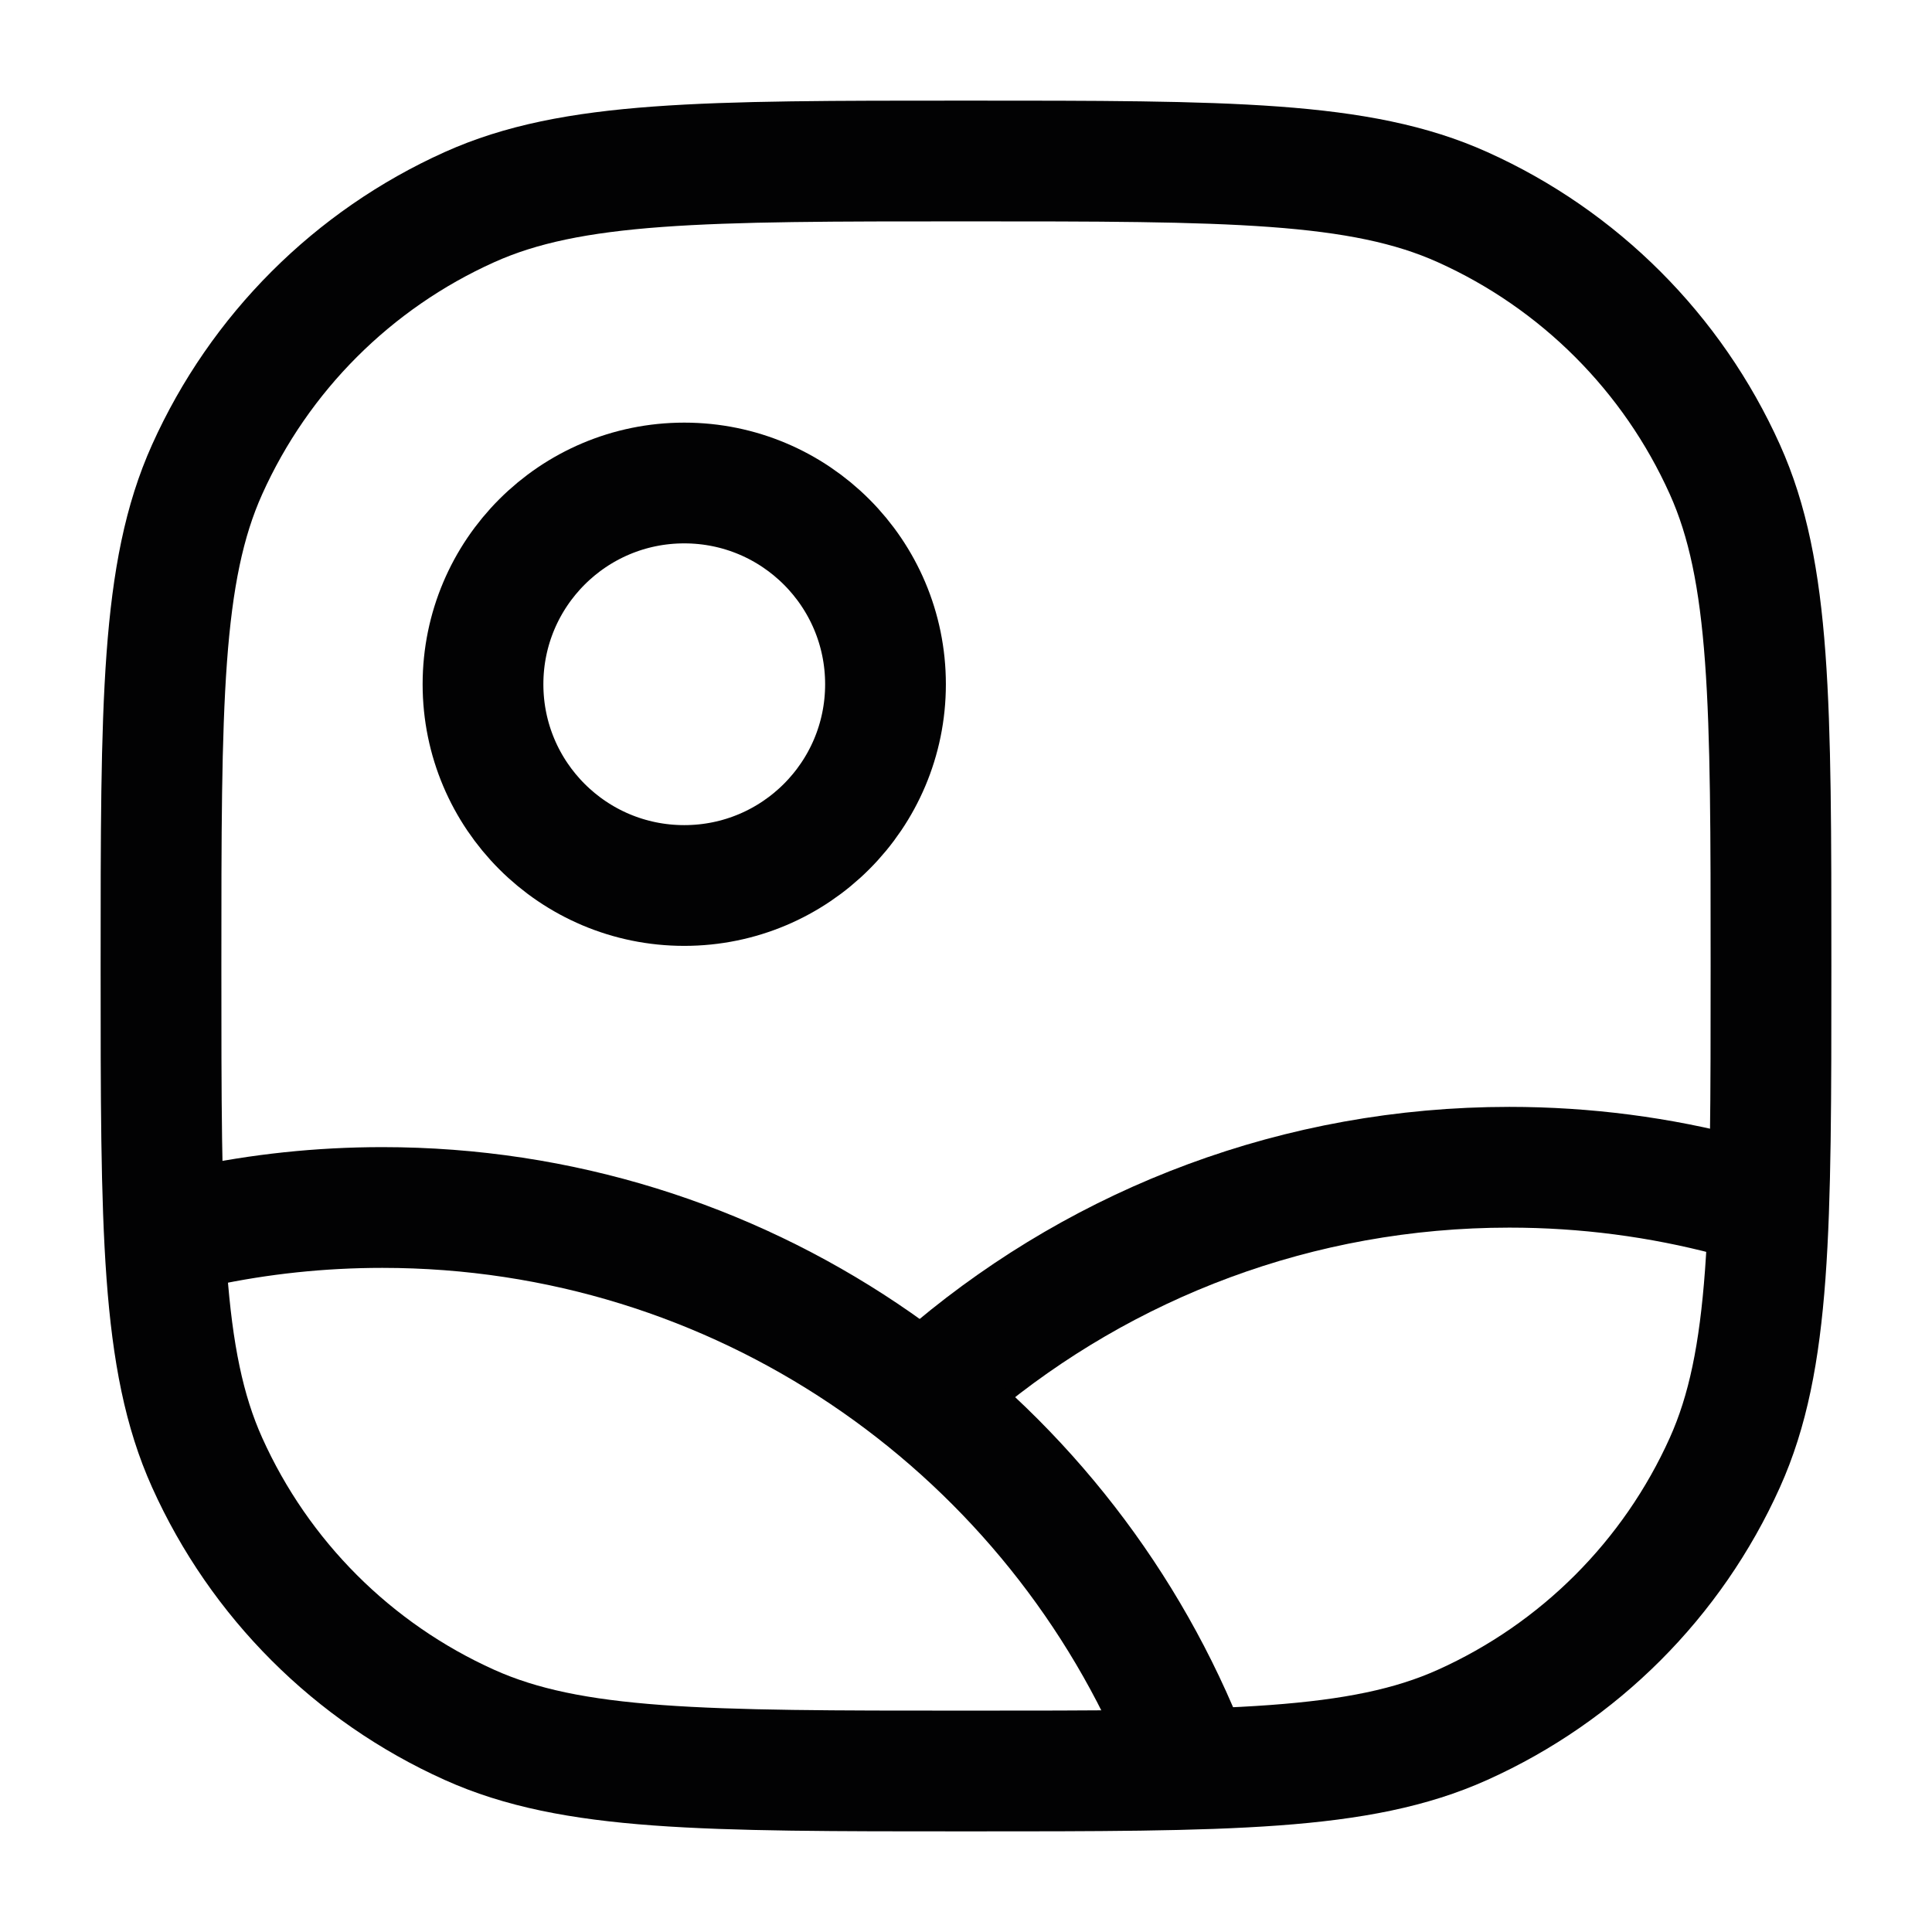<svg width="24" height="24" viewBox="0 0 24 24" fill="none" xmlns="http://www.w3.org/2000/svg">
<path d="M2 12C2 8.736 2 7.105 2.573 5.832C3.224 4.384 4.384 3.224 5.832 2.573C7.105 2 8.736 2 12 2C15.264 2 16.895 2 18.168 2.573C19.616 3.224 20.776 4.384 21.427 5.832C22 7.105 22 8.736 22 12C22 15.264 22 16.895 21.427 18.168C20.776 19.616 19.616 20.776 18.168 21.427C16.895 22 15.264 22 12 22C8.736 22 7.105 22 5.832 21.427C4.384 20.776 3.224 19.616 2.573 18.168C2 16.895 2 15.264 2 12Z" stroke="#020203" stroke-width="1.5"/>
<path d="M8.5 6C7.119 6 6 7.119 6 8.5C6 9.881 7.119 11 8.5 11C9.881 11 11 9.881 11 8.5C11 7.119 9.881 6 8.5 6Z" stroke="#020203" stroke-width="1.5" stroke-linecap="round"/>
<path d="M11.857 17C13.724 15.439 16.127 14.5 18.75 14.5C19.701 14.5 20.622 14.623 21.5 14.855" stroke="#020203" stroke-width="1.5" stroke-linecap="round"/>
<path d="M14.627 21.5C12.98 17.677 9.178 15 4.75 15C3.978 15 3.226 15.081 2.5 15.236" stroke="#020203" stroke-width="1.5" stroke-linecap="round"/>
</svg>
